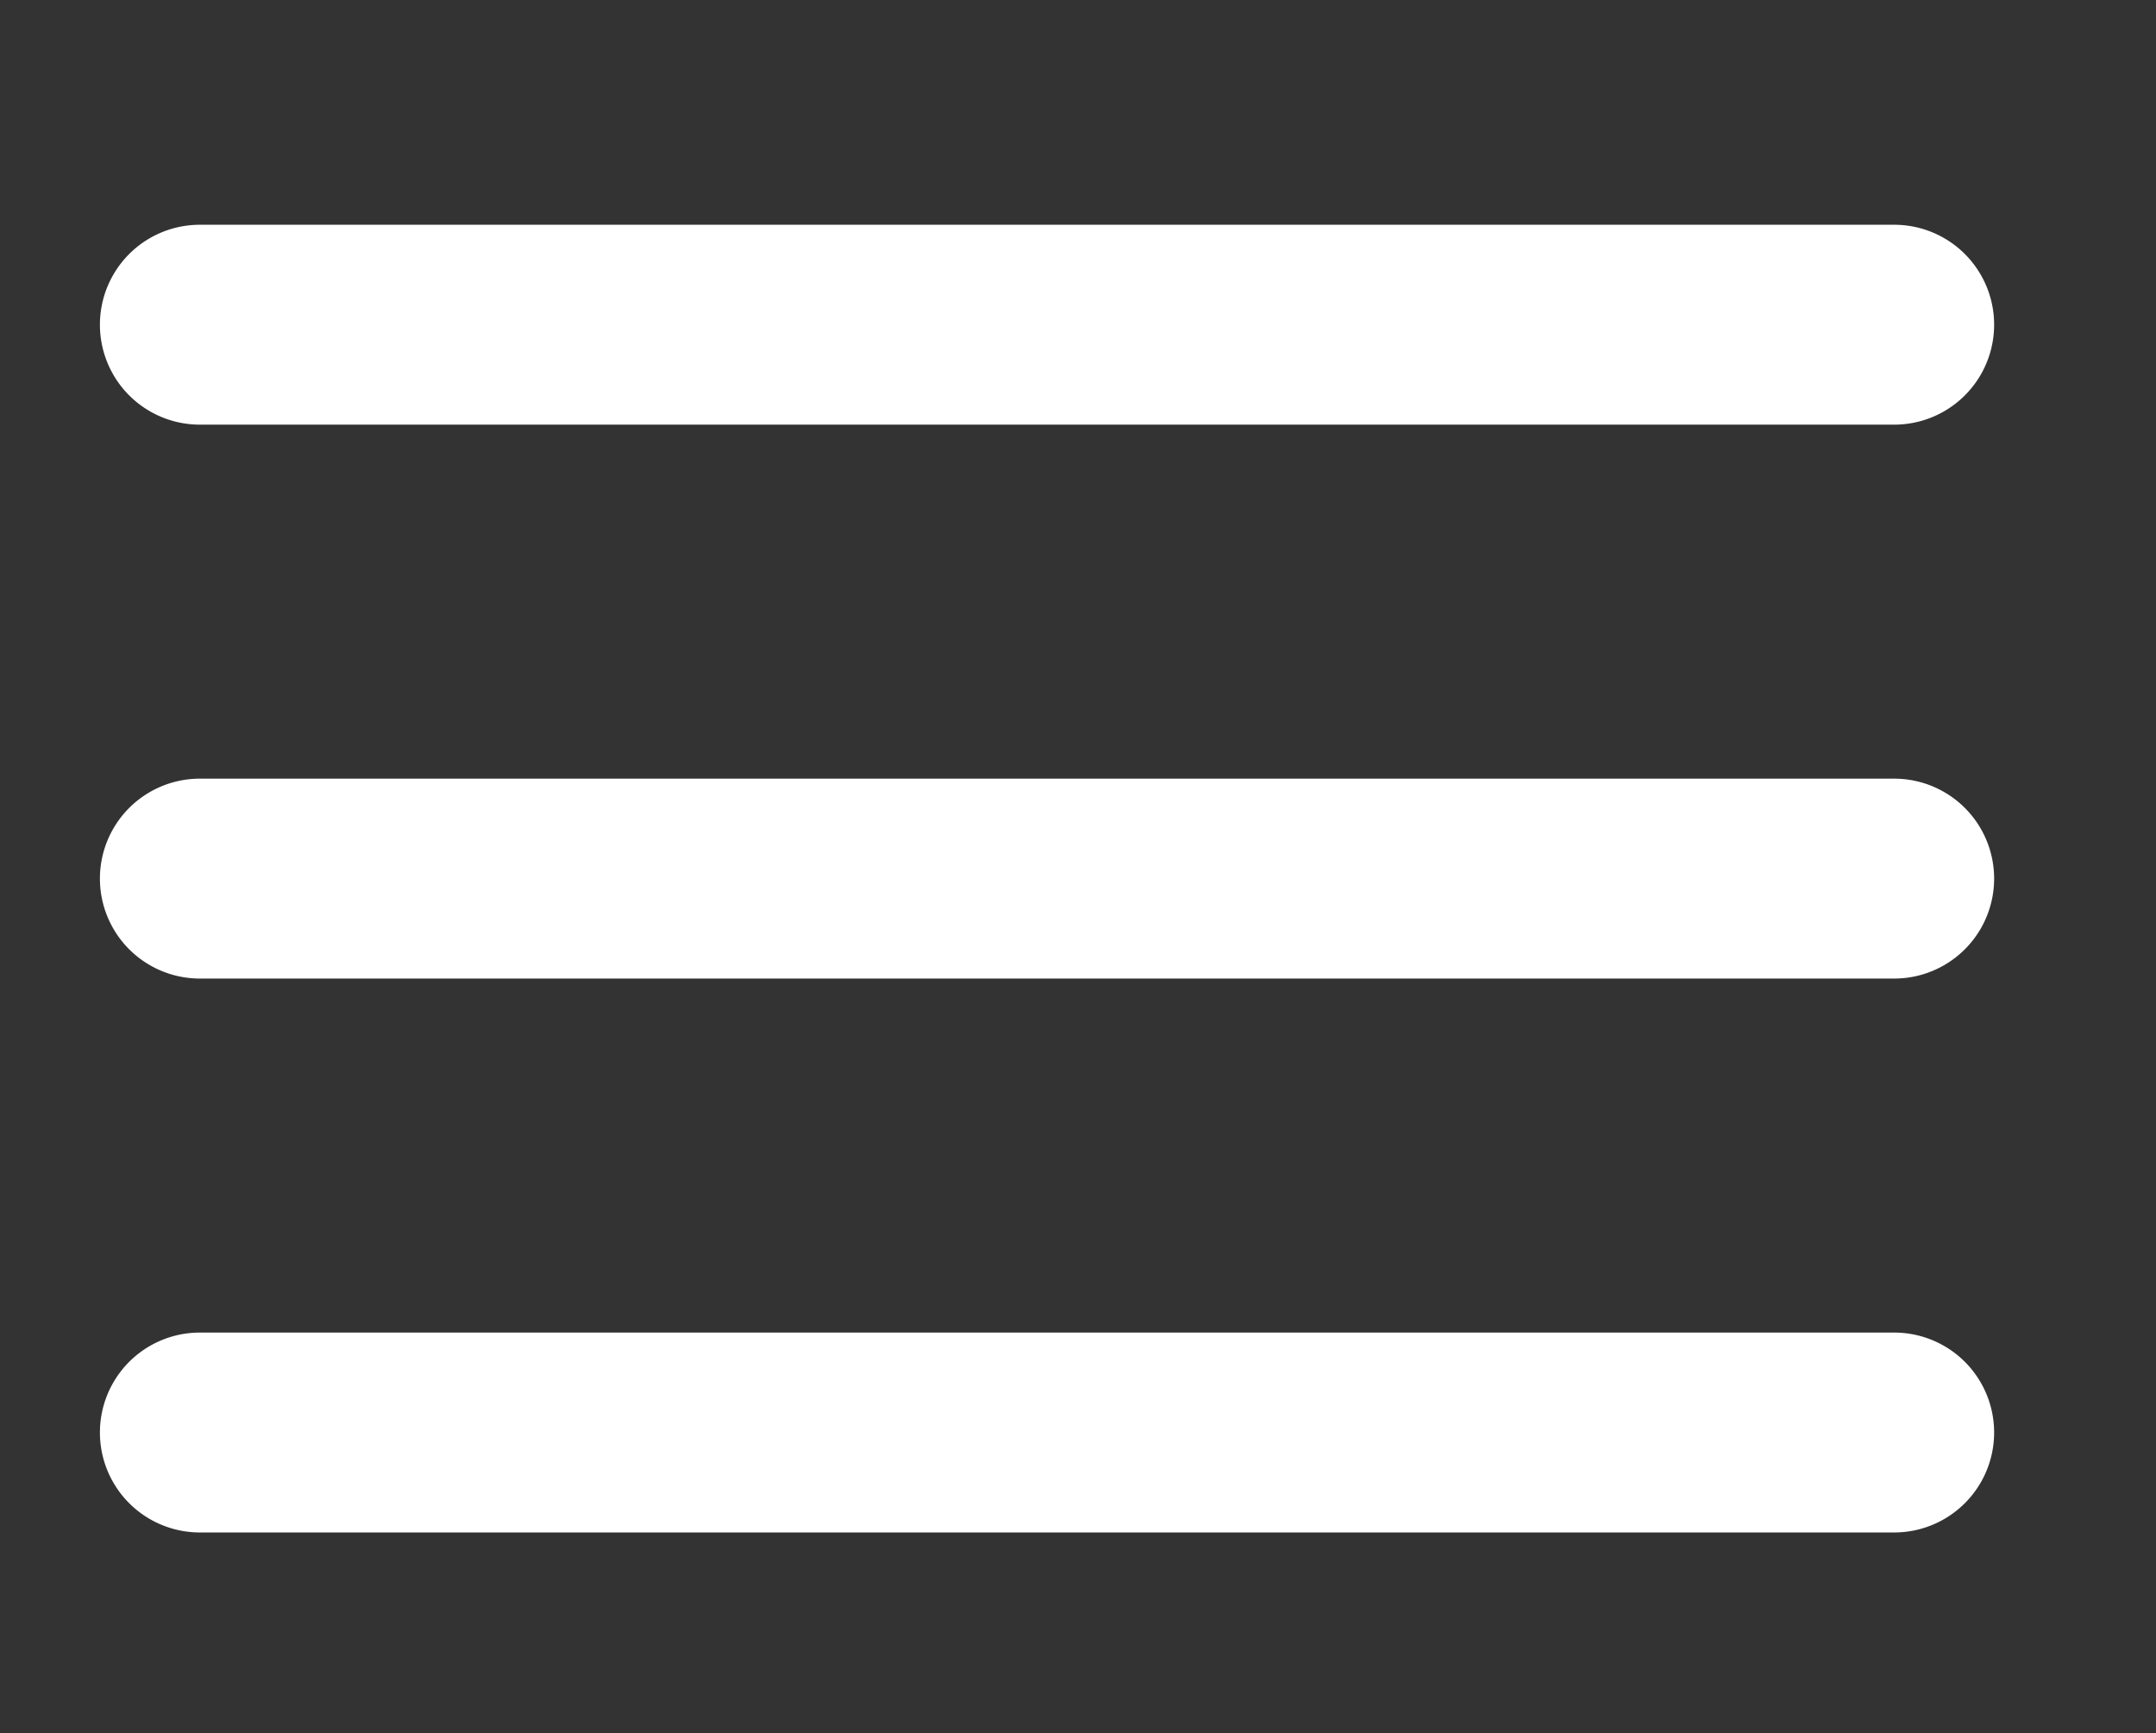 <svg id="Layer_1" data-name="Layer 1" xmlns="http://www.w3.org/2000/svg" viewBox="0 0 97.1 78.04"><rect x="0" y="0" width="97.1" height="78.04" fill="#333333" stroke="none"/><defs><style>.cls-1{fill:#fff;}</style></defs><path class="cls-1" d="M85.31,19.12H9a4.5,4.5,0,0,1,0-9H85.31a4.5,4.5,0,0,1,0,9Z"/><path class="cls-1" d="M85.31,44.06H9a4.5,4.5,0,0,1,0-9H85.31a4.5,4.5,0,0,1,0,9Z"/><path class="cls-1" d="M85.31,69H9a4.5,4.5,0,0,1,0-9H85.31a4.5,4.5,0,1,1,0,9Z"/></svg>